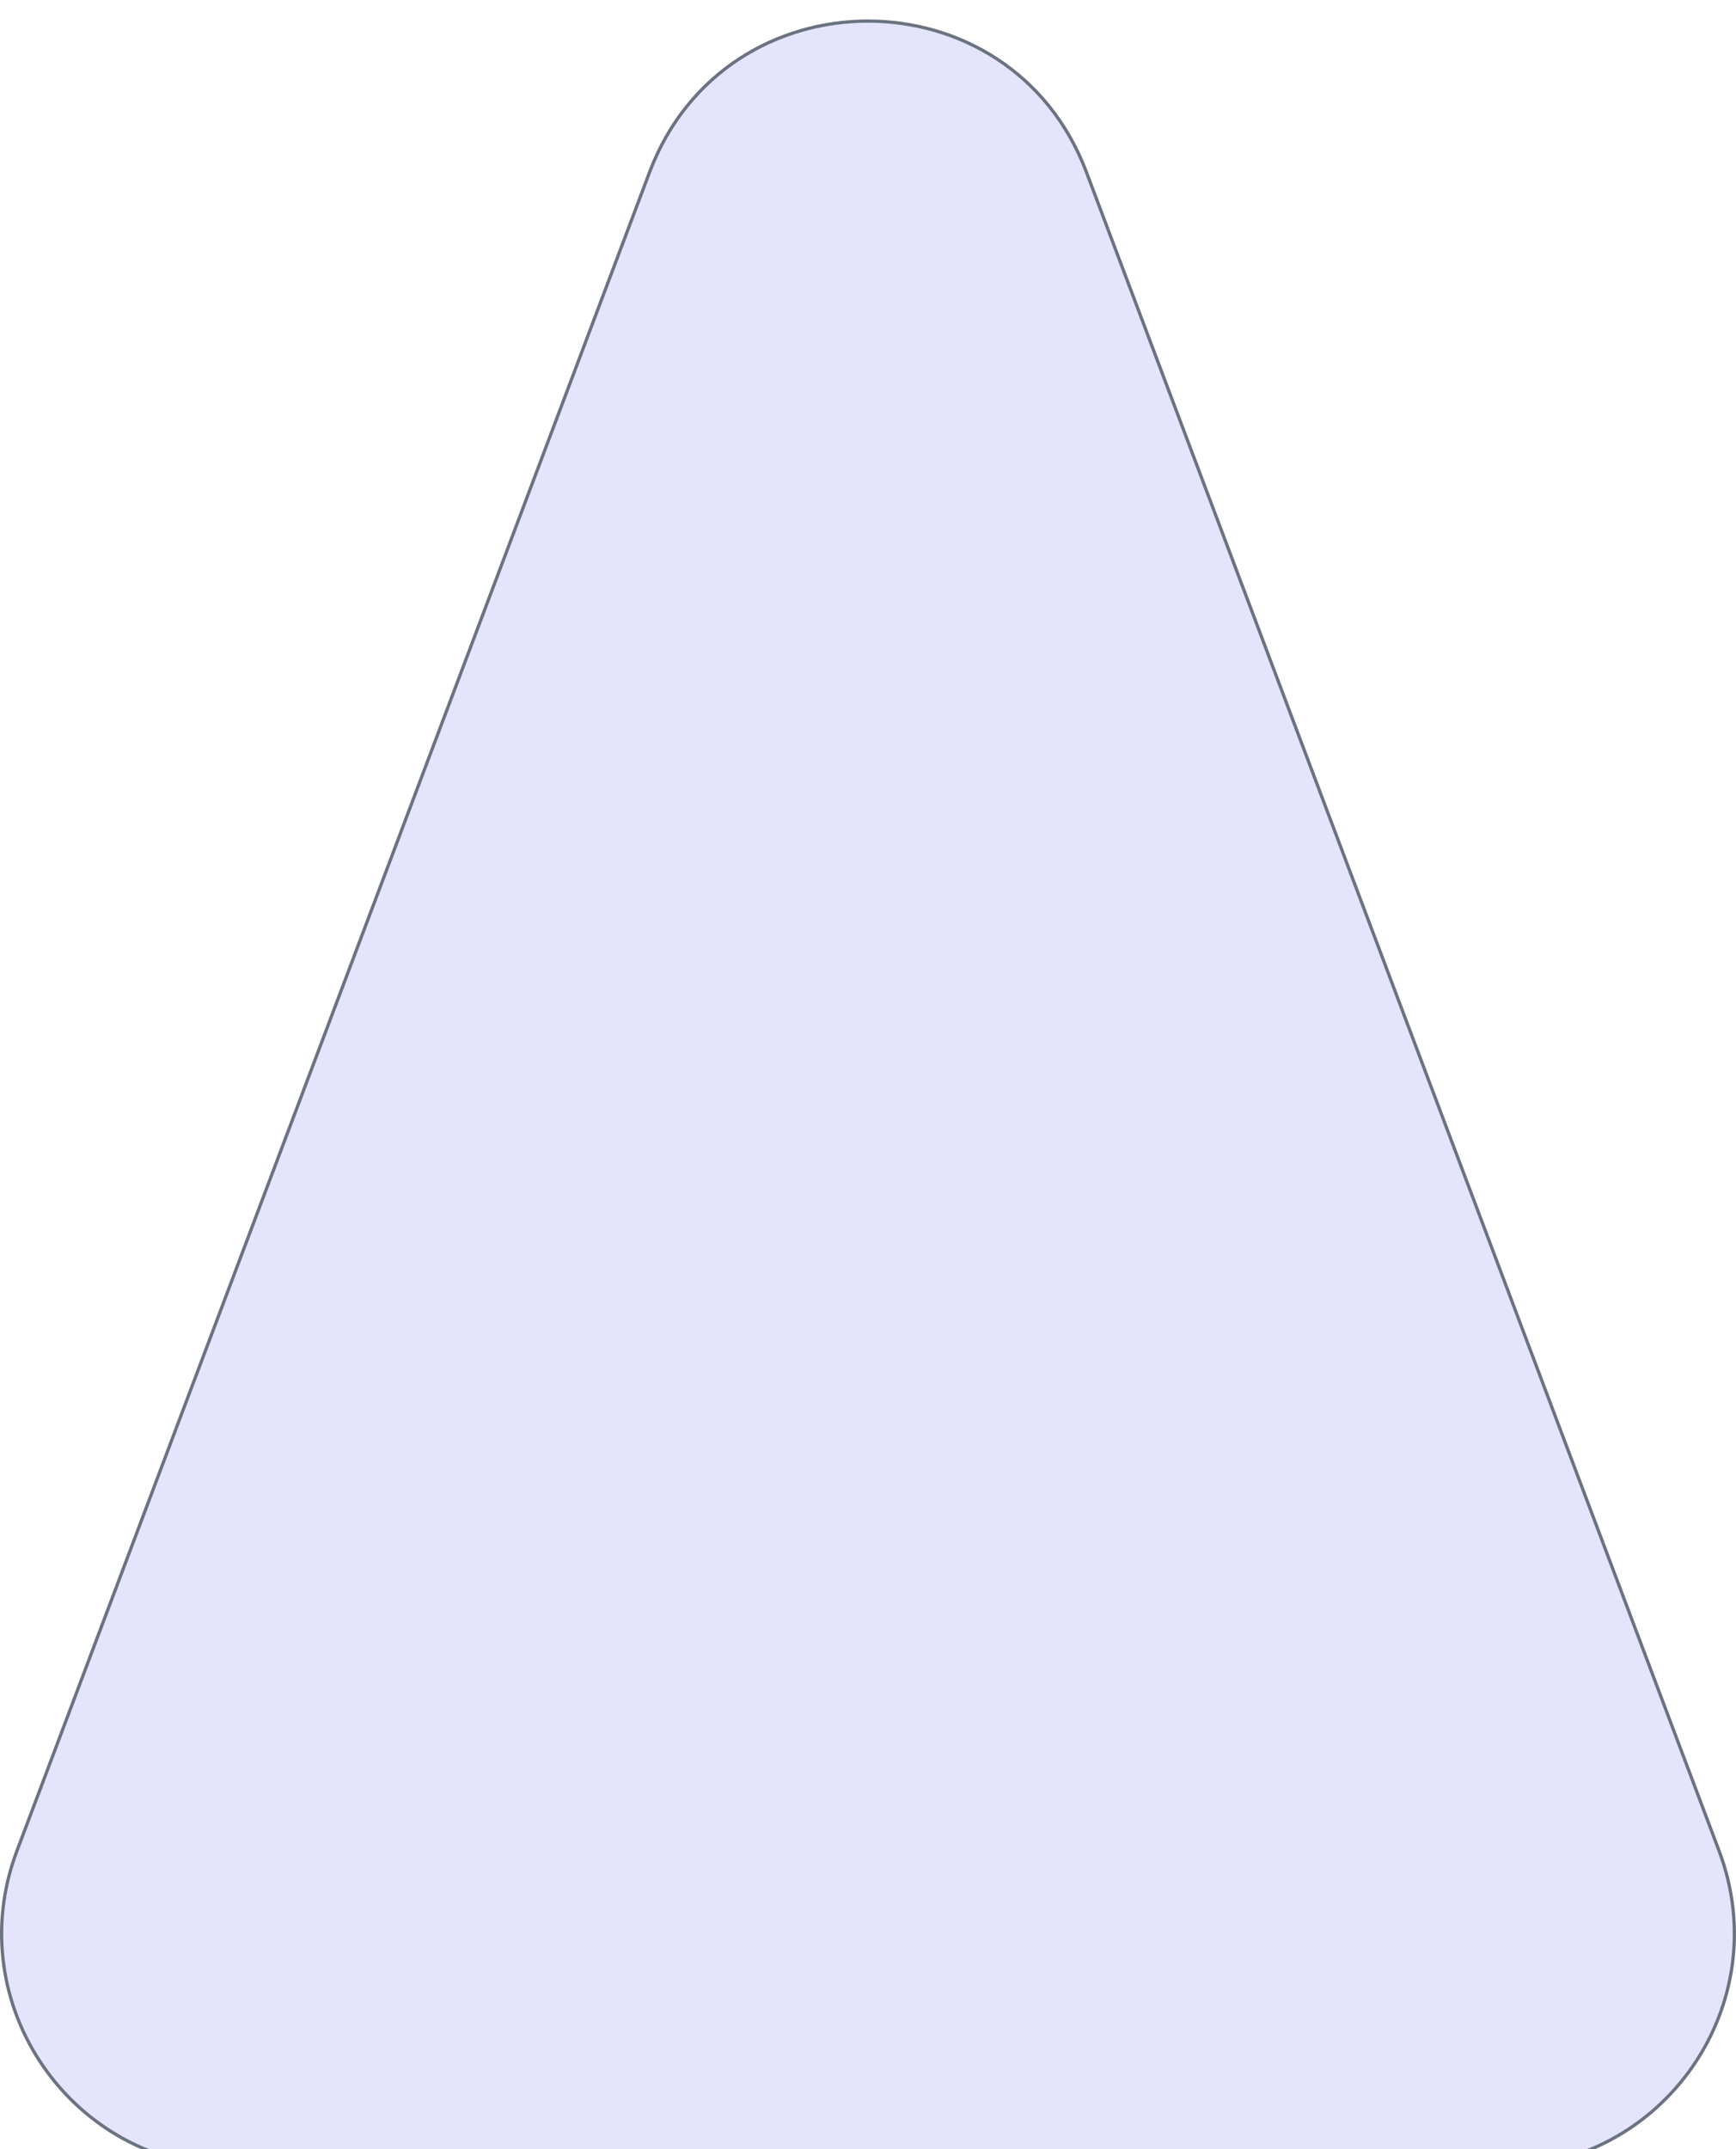 <svg xmlns="http://www.w3.org/2000/svg" fill="none" viewBox="5.82 1.57 535.36 662.43">
      <g filter="url(#filter0_dd_10_16)">
        <path d="M206.13 48.662C229.558 -13.467 317.442 -13.467 340.87 48.662L535.983 566.096C553.74 613.186 518.94 663.5 468.613 663.5H78.386C28.06 663.5 -6.74 613.186 11.017 566.096L206.13 48.662Z" fill="#6366F1" fill-opacity="0.17"/>
        <path d="M206.13 48.662C229.558 -13.467 317.442 -13.467 340.87 48.662L535.983 566.096C553.74 613.186 518.94 663.5 468.613 663.5H78.386C28.06 663.5 -6.74 613.186 11.017 566.096L206.13 48.662Z" stroke="#6B7280"/>
      </g>
      <defs>
        <filter id="filter0_dd_10_16" x="0.82" y="0.565" width="545.359" height="672.435" filterUnits="userSpaceOnUse" color-interpolation-filters="sRGB">
          <feFlood flood-opacity="0" result="BackgroundImageFix"/>
          <feColorMatrix in="SourceAlpha" type="matrix" values="0 0 0 0 0 0 0 0 0 0 0 0 0 0 0 0 0 0 127 0" result="hardAlpha"/>
          <feMorphology radius="1" operator="erode" in="SourceAlpha" result="effect1_dropShadow_10_16"/>
          <feOffset dy="2"/>
          <feGaussianBlur stdDeviation="2"/>
          <feColorMatrix type="matrix" values="0 0 0 0 0 0 0 0 0 0 0 0 0 0 0 0 0 0 0.06 0"/>
          <feBlend mode="normal" in2="BackgroundImageFix" result="effect1_dropShadow_10_16"/>
          <feColorMatrix in="SourceAlpha" type="matrix" values="0 0 0 0 0 0 0 0 0 0 0 0 0 0 0 0 0 0 127 0" result="hardAlpha"/>
          <feMorphology radius="1" operator="erode" in="SourceAlpha" result="effect2_dropShadow_10_16"/>
          <feOffset dy="4"/>
          <feGaussianBlur stdDeviation="3"/>
          <feColorMatrix type="matrix" values="0 0 0 0 0 0 0 0 0 0 0 0 0 0 0 0 0 0 0.1 0"/>
          <feBlend mode="normal" in2="effect1_dropShadow_10_16" result="effect2_dropShadow_10_16"/>
          <feBlend mode="normal" in="SourceGraphic" in2="effect2_dropShadow_10_16" result="shape"/>
        </filter>
      </defs>
    </svg>